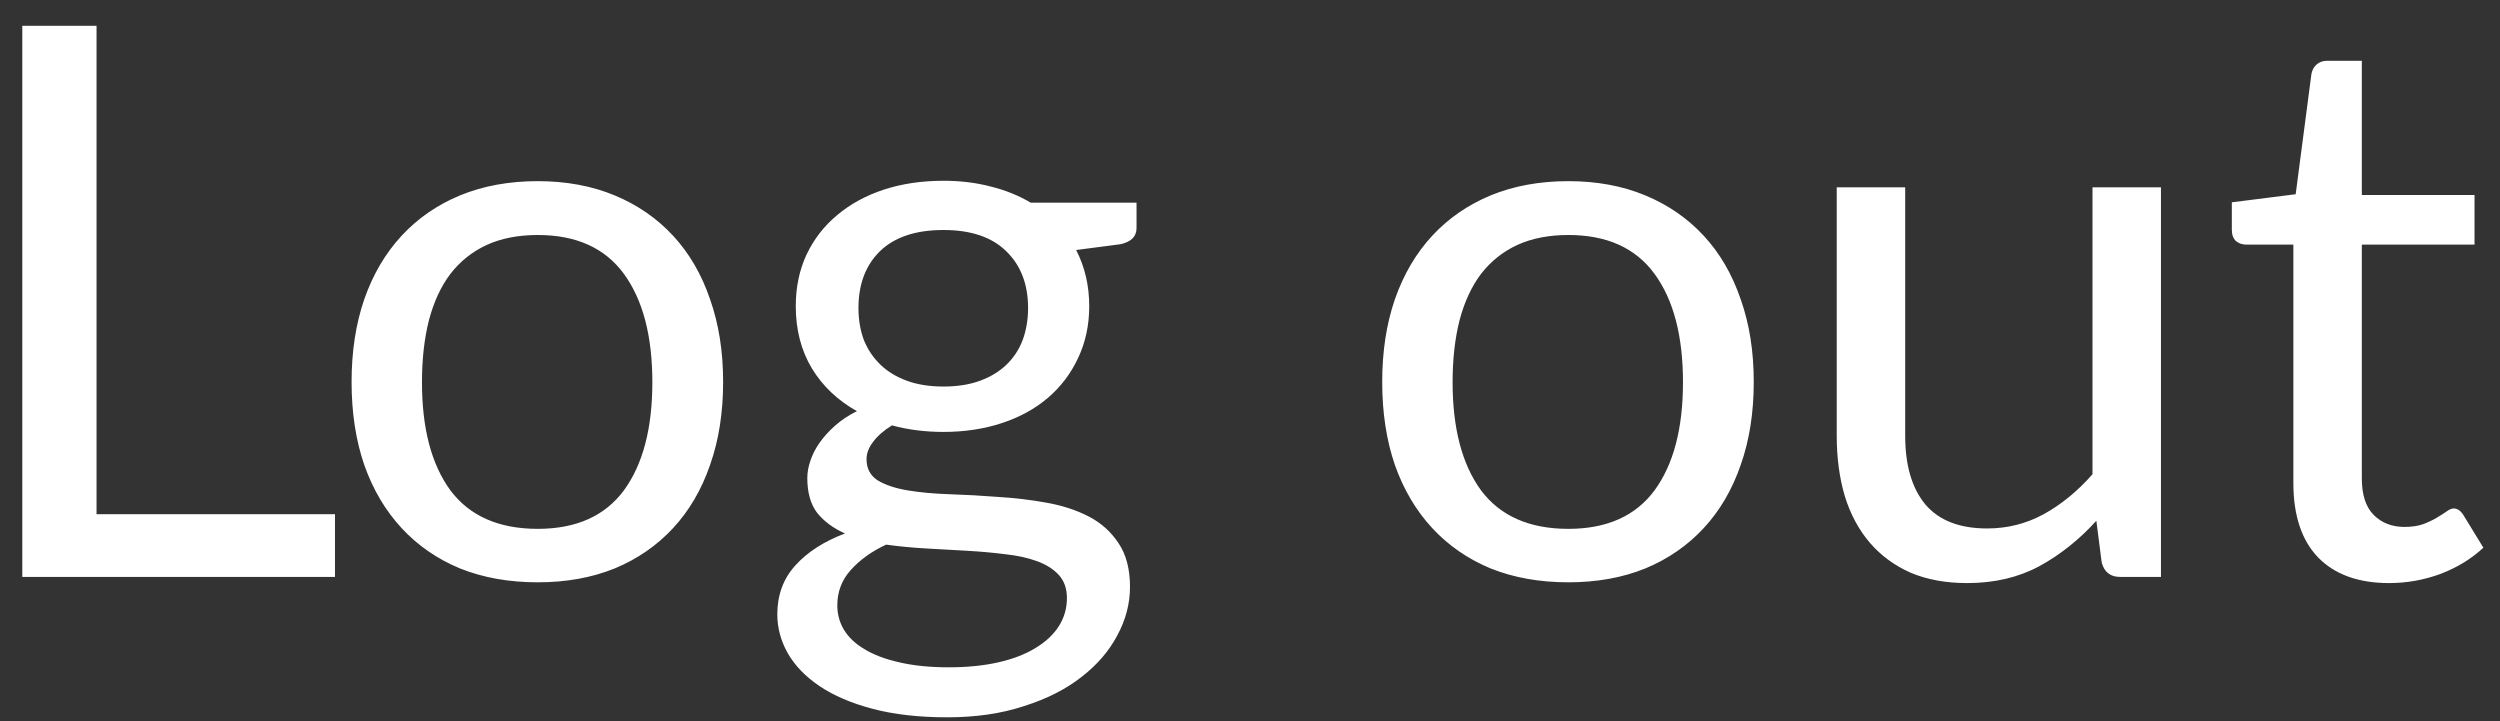 <svg width="52" height="15" viewBox="0 0 52 15" fill="none" xmlns="http://www.w3.org/2000/svg">
<rect x="0" y="0" width="52" height="15" fill="#333333" stroke="none"/>
<path d="M6.968 10.696V12H0.464V0.536H2.008V10.696H6.968ZM11.185 3.768C11.777 3.768 12.31 3.867 12.785 4.064C13.259 4.261 13.665 4.541 14.001 4.904C14.337 5.267 14.593 5.707 14.769 6.224C14.95 6.736 15.041 7.309 15.041 7.944C15.041 8.584 14.95 9.16 14.769 9.672C14.593 10.184 14.337 10.621 14.001 10.984C13.665 11.347 13.259 11.627 12.785 11.824C12.31 12.016 11.777 12.112 11.185 12.112C10.587 12.112 10.049 12.016 9.569 11.824C9.094 11.627 8.689 11.347 8.353 10.984C8.017 10.621 7.758 10.184 7.577 9.672C7.401 9.16 7.313 8.584 7.313 7.944C7.313 7.309 7.401 6.736 7.577 6.224C7.758 5.707 8.017 5.267 8.353 4.904C8.689 4.541 9.094 4.261 9.569 4.064C10.049 3.867 10.587 3.768 11.185 3.768ZM11.185 11C11.985 11 12.582 10.733 12.977 10.2C13.371 9.661 13.569 8.912 13.569 7.952C13.569 6.987 13.371 6.235 12.977 5.696C12.582 5.157 11.985 4.888 11.185 4.888C10.779 4.888 10.425 4.957 10.121 5.096C9.822 5.235 9.571 5.435 9.369 5.696C9.171 5.957 9.022 6.28 8.921 6.664C8.825 7.043 8.777 7.472 8.777 7.952C8.777 8.912 8.974 9.661 9.369 10.2C9.769 10.733 10.374 11 11.185 11ZM19.624 8.04C19.912 8.04 20.165 8 20.384 7.92C20.602 7.84 20.787 7.728 20.936 7.584C21.085 7.44 21.197 7.269 21.272 7.072C21.346 6.869 21.384 6.648 21.384 6.408C21.384 5.912 21.232 5.517 20.928 5.224C20.629 4.931 20.195 4.784 19.624 4.784C19.048 4.784 18.608 4.931 18.304 5.224C18.005 5.517 17.856 5.912 17.856 6.408C17.856 6.648 17.893 6.869 17.968 7.072C18.048 7.269 18.163 7.44 18.312 7.584C18.461 7.728 18.645 7.84 18.864 7.92C19.082 8 19.336 8.04 19.624 8.04ZM22.192 12.44C22.192 12.243 22.136 12.083 22.024 11.96C21.912 11.837 21.76 11.741 21.568 11.672C21.381 11.603 21.163 11.555 20.912 11.528C20.661 11.496 20.395 11.472 20.112 11.456C19.834 11.44 19.552 11.424 19.264 11.408C18.976 11.392 18.698 11.365 18.432 11.328C18.133 11.467 17.888 11.643 17.696 11.856C17.509 12.064 17.416 12.309 17.416 12.592C17.416 12.773 17.461 12.941 17.552 13.096C17.648 13.256 17.792 13.392 17.984 13.504C18.176 13.621 18.416 13.712 18.704 13.776C18.997 13.845 19.341 13.88 19.736 13.88C20.12 13.88 20.464 13.845 20.768 13.776C21.072 13.707 21.328 13.608 21.536 13.48C21.749 13.352 21.912 13.2 22.024 13.024C22.136 12.848 22.192 12.653 22.192 12.44ZM23.64 4.216V4.744C23.64 4.92 23.528 5.032 23.304 5.08L22.384 5.2C22.565 5.552 22.656 5.941 22.656 6.368C22.656 6.763 22.578 7.123 22.424 7.448C22.274 7.768 22.067 8.043 21.8 8.272C21.533 8.501 21.213 8.677 20.84 8.8C20.466 8.923 20.061 8.984 19.624 8.984C19.245 8.984 18.888 8.939 18.552 8.848C18.381 8.955 18.25 9.069 18.16 9.192C18.069 9.309 18.024 9.429 18.024 9.552C18.024 9.744 18.101 9.891 18.256 9.992C18.416 10.088 18.624 10.157 18.88 10.2C19.136 10.243 19.427 10.269 19.752 10.28C20.082 10.291 20.419 10.309 20.76 10.336C21.107 10.357 21.442 10.397 21.768 10.456C22.099 10.515 22.392 10.611 22.648 10.744C22.904 10.877 23.109 11.061 23.264 11.296C23.424 11.531 23.504 11.835 23.504 12.208C23.504 12.555 23.416 12.891 23.24 13.216C23.069 13.541 22.821 13.829 22.496 14.08C22.171 14.336 21.77 14.539 21.296 14.688C20.826 14.843 20.296 14.92 19.704 14.92C19.112 14.92 18.595 14.861 18.152 14.744C17.709 14.627 17.341 14.469 17.048 14.272C16.755 14.075 16.533 13.845 16.384 13.584C16.24 13.328 16.168 13.059 16.168 12.776C16.168 12.376 16.293 12.037 16.544 11.76C16.794 11.483 17.139 11.261 17.576 11.096C17.336 10.989 17.144 10.848 17 10.672C16.861 10.491 16.792 10.248 16.792 9.944C16.792 9.827 16.813 9.707 16.856 9.584C16.898 9.456 16.962 9.331 17.048 9.208C17.139 9.08 17.248 8.96 17.376 8.848C17.504 8.736 17.653 8.637 17.824 8.552C17.424 8.328 17.112 8.032 16.888 7.664C16.664 7.291 16.552 6.859 16.552 6.368C16.552 5.973 16.627 5.616 16.776 5.296C16.93 4.971 17.144 4.696 17.416 4.472C17.688 4.243 18.011 4.067 18.384 3.944C18.762 3.821 19.176 3.76 19.624 3.76C19.976 3.76 20.304 3.8 20.608 3.88C20.912 3.955 21.189 4.067 21.44 4.216H23.64ZM32.622 3.768C33.214 3.768 33.748 3.867 34.222 4.064C34.697 4.261 35.102 4.541 35.438 4.904C35.774 5.267 36.03 5.707 36.206 6.224C36.388 6.736 36.478 7.309 36.478 7.944C36.478 8.584 36.388 9.16 36.206 9.672C36.03 10.184 35.774 10.621 35.438 10.984C35.102 11.347 34.697 11.627 34.222 11.824C33.748 12.016 33.214 12.112 32.622 12.112C32.025 12.112 31.486 12.016 31.006 11.824C30.532 11.627 30.126 11.347 29.79 10.984C29.454 10.621 29.195 10.184 29.014 9.672C28.838 9.16 28.75 8.584 28.75 7.944C28.75 7.309 28.838 6.736 29.014 6.224C29.195 5.707 29.454 5.267 29.79 4.904C30.126 4.541 30.532 4.261 31.006 4.064C31.486 3.867 32.025 3.768 32.622 3.768ZM32.622 11C33.422 11 34.02 10.733 34.414 10.2C34.809 9.661 35.006 8.912 35.006 7.952C35.006 6.987 34.809 6.235 34.414 5.696C34.02 5.157 33.422 4.888 32.622 4.888C32.217 4.888 31.862 4.957 31.558 5.096C31.259 5.235 31.009 5.435 30.806 5.696C30.609 5.957 30.459 6.28 30.358 6.664C30.262 7.043 30.214 7.472 30.214 7.952C30.214 8.912 30.412 9.661 30.806 10.2C31.206 10.733 31.811 11 32.622 11ZM44.948 3.896V12H44.1C43.898 12 43.77 11.901 43.716 11.704L43.604 10.832C43.252 11.221 42.858 11.536 42.42 11.776C41.983 12.011 41.482 12.128 40.916 12.128C40.474 12.128 40.082 12.056 39.74 11.912C39.404 11.763 39.122 11.555 38.892 11.288C38.663 11.021 38.49 10.699 38.372 10.32C38.26 9.941 38.204 9.523 38.204 9.064V3.896H39.628V9.064C39.628 9.677 39.767 10.152 40.044 10.488C40.327 10.824 40.756 10.992 41.332 10.992C41.754 10.992 42.146 10.893 42.508 10.696C42.876 10.493 43.215 10.216 43.524 9.864V3.896H44.948ZM49.694 12.128C49.054 12.128 48.561 11.949 48.214 11.592C47.873 11.235 47.702 10.72 47.702 10.048V5.088H46.726C46.641 5.088 46.569 5.064 46.51 5.016C46.452 4.963 46.422 4.883 46.422 4.776V4.208L47.75 4.04L48.078 1.536C48.094 1.456 48.129 1.392 48.182 1.344C48.241 1.291 48.316 1.264 48.406 1.264H49.126V4.056H51.47V5.088H49.126V9.952C49.126 10.293 49.209 10.547 49.374 10.712C49.539 10.877 49.753 10.96 50.014 10.96C50.163 10.96 50.291 10.941 50.398 10.904C50.51 10.861 50.606 10.816 50.686 10.768C50.766 10.72 50.833 10.677 50.886 10.64C50.945 10.597 50.995 10.576 51.038 10.576C51.113 10.576 51.179 10.621 51.238 10.712L51.654 11.392C51.409 11.621 51.113 11.803 50.766 11.936C50.419 12.064 50.062 12.128 49.694 12.128Z" fill="white"/>
</svg>
